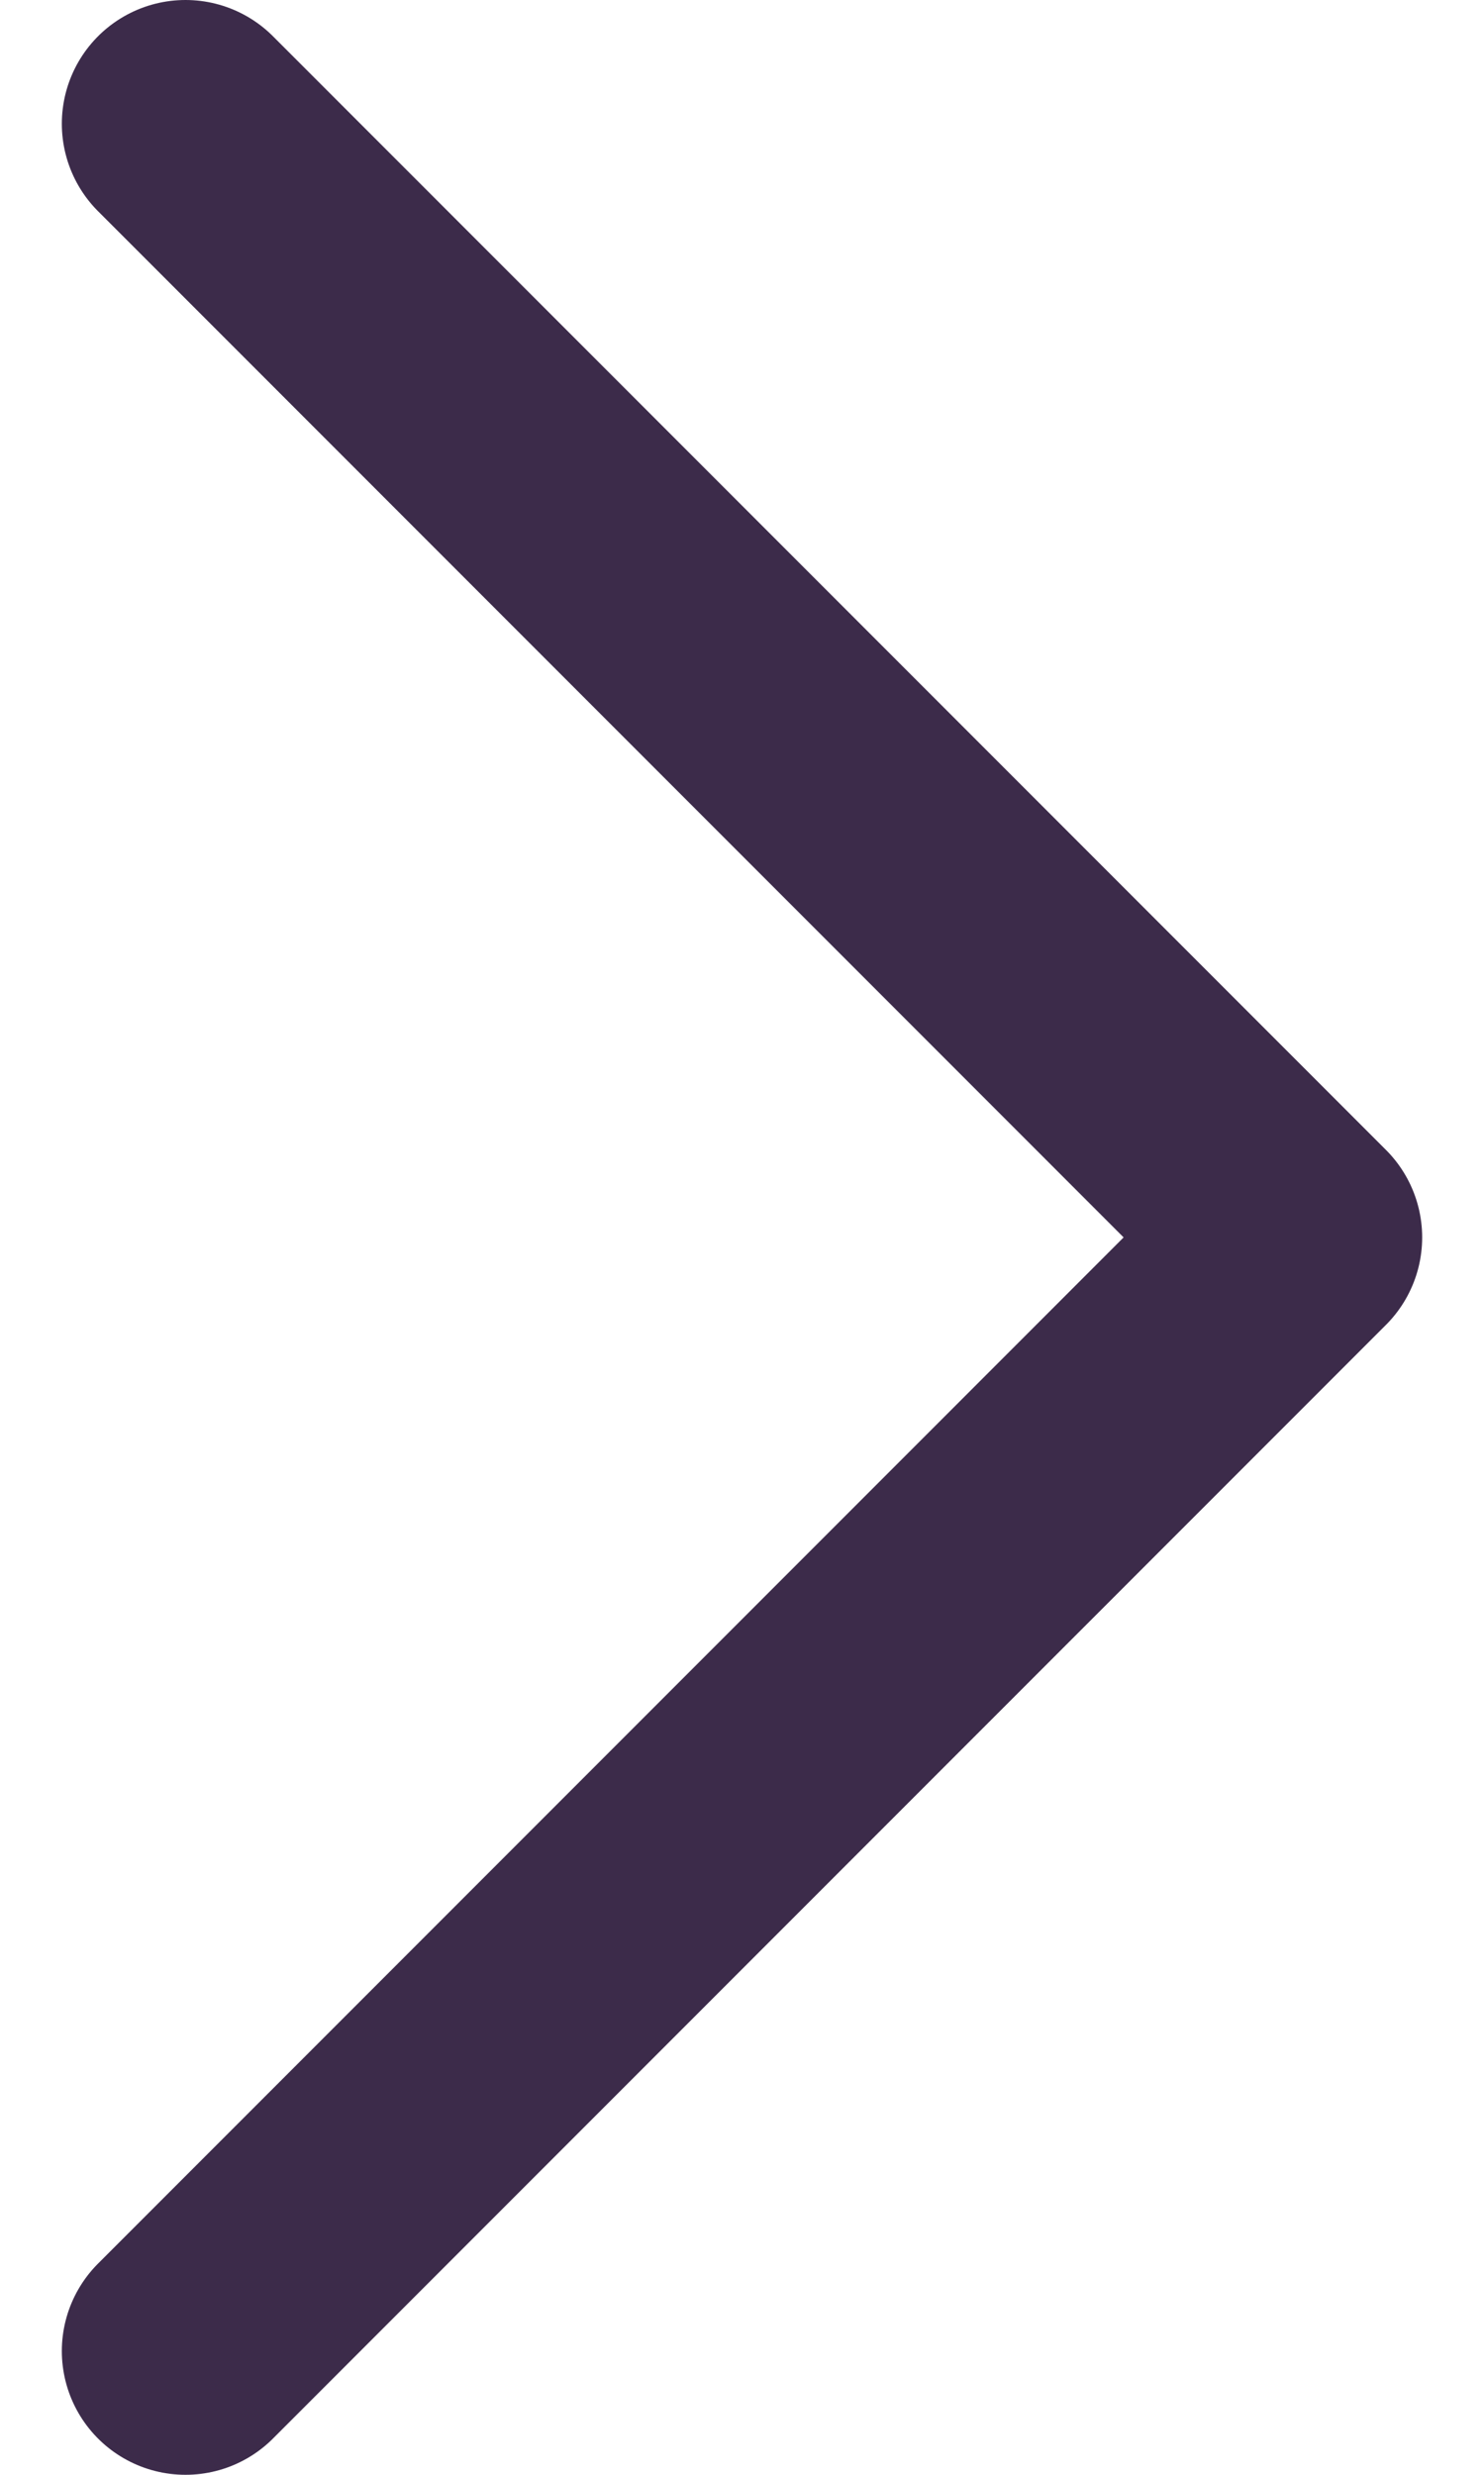 <svg width="12" height="20" viewBox="0 0 12 20" fill="none" xmlns="http://www.w3.org/2000/svg">
<path d="M1.5 19L10.5 10L1.5 1" stroke="#3C2B4A" stroke-width="2" stroke-linecap="round" stroke-linejoin="round"/>
</svg>
